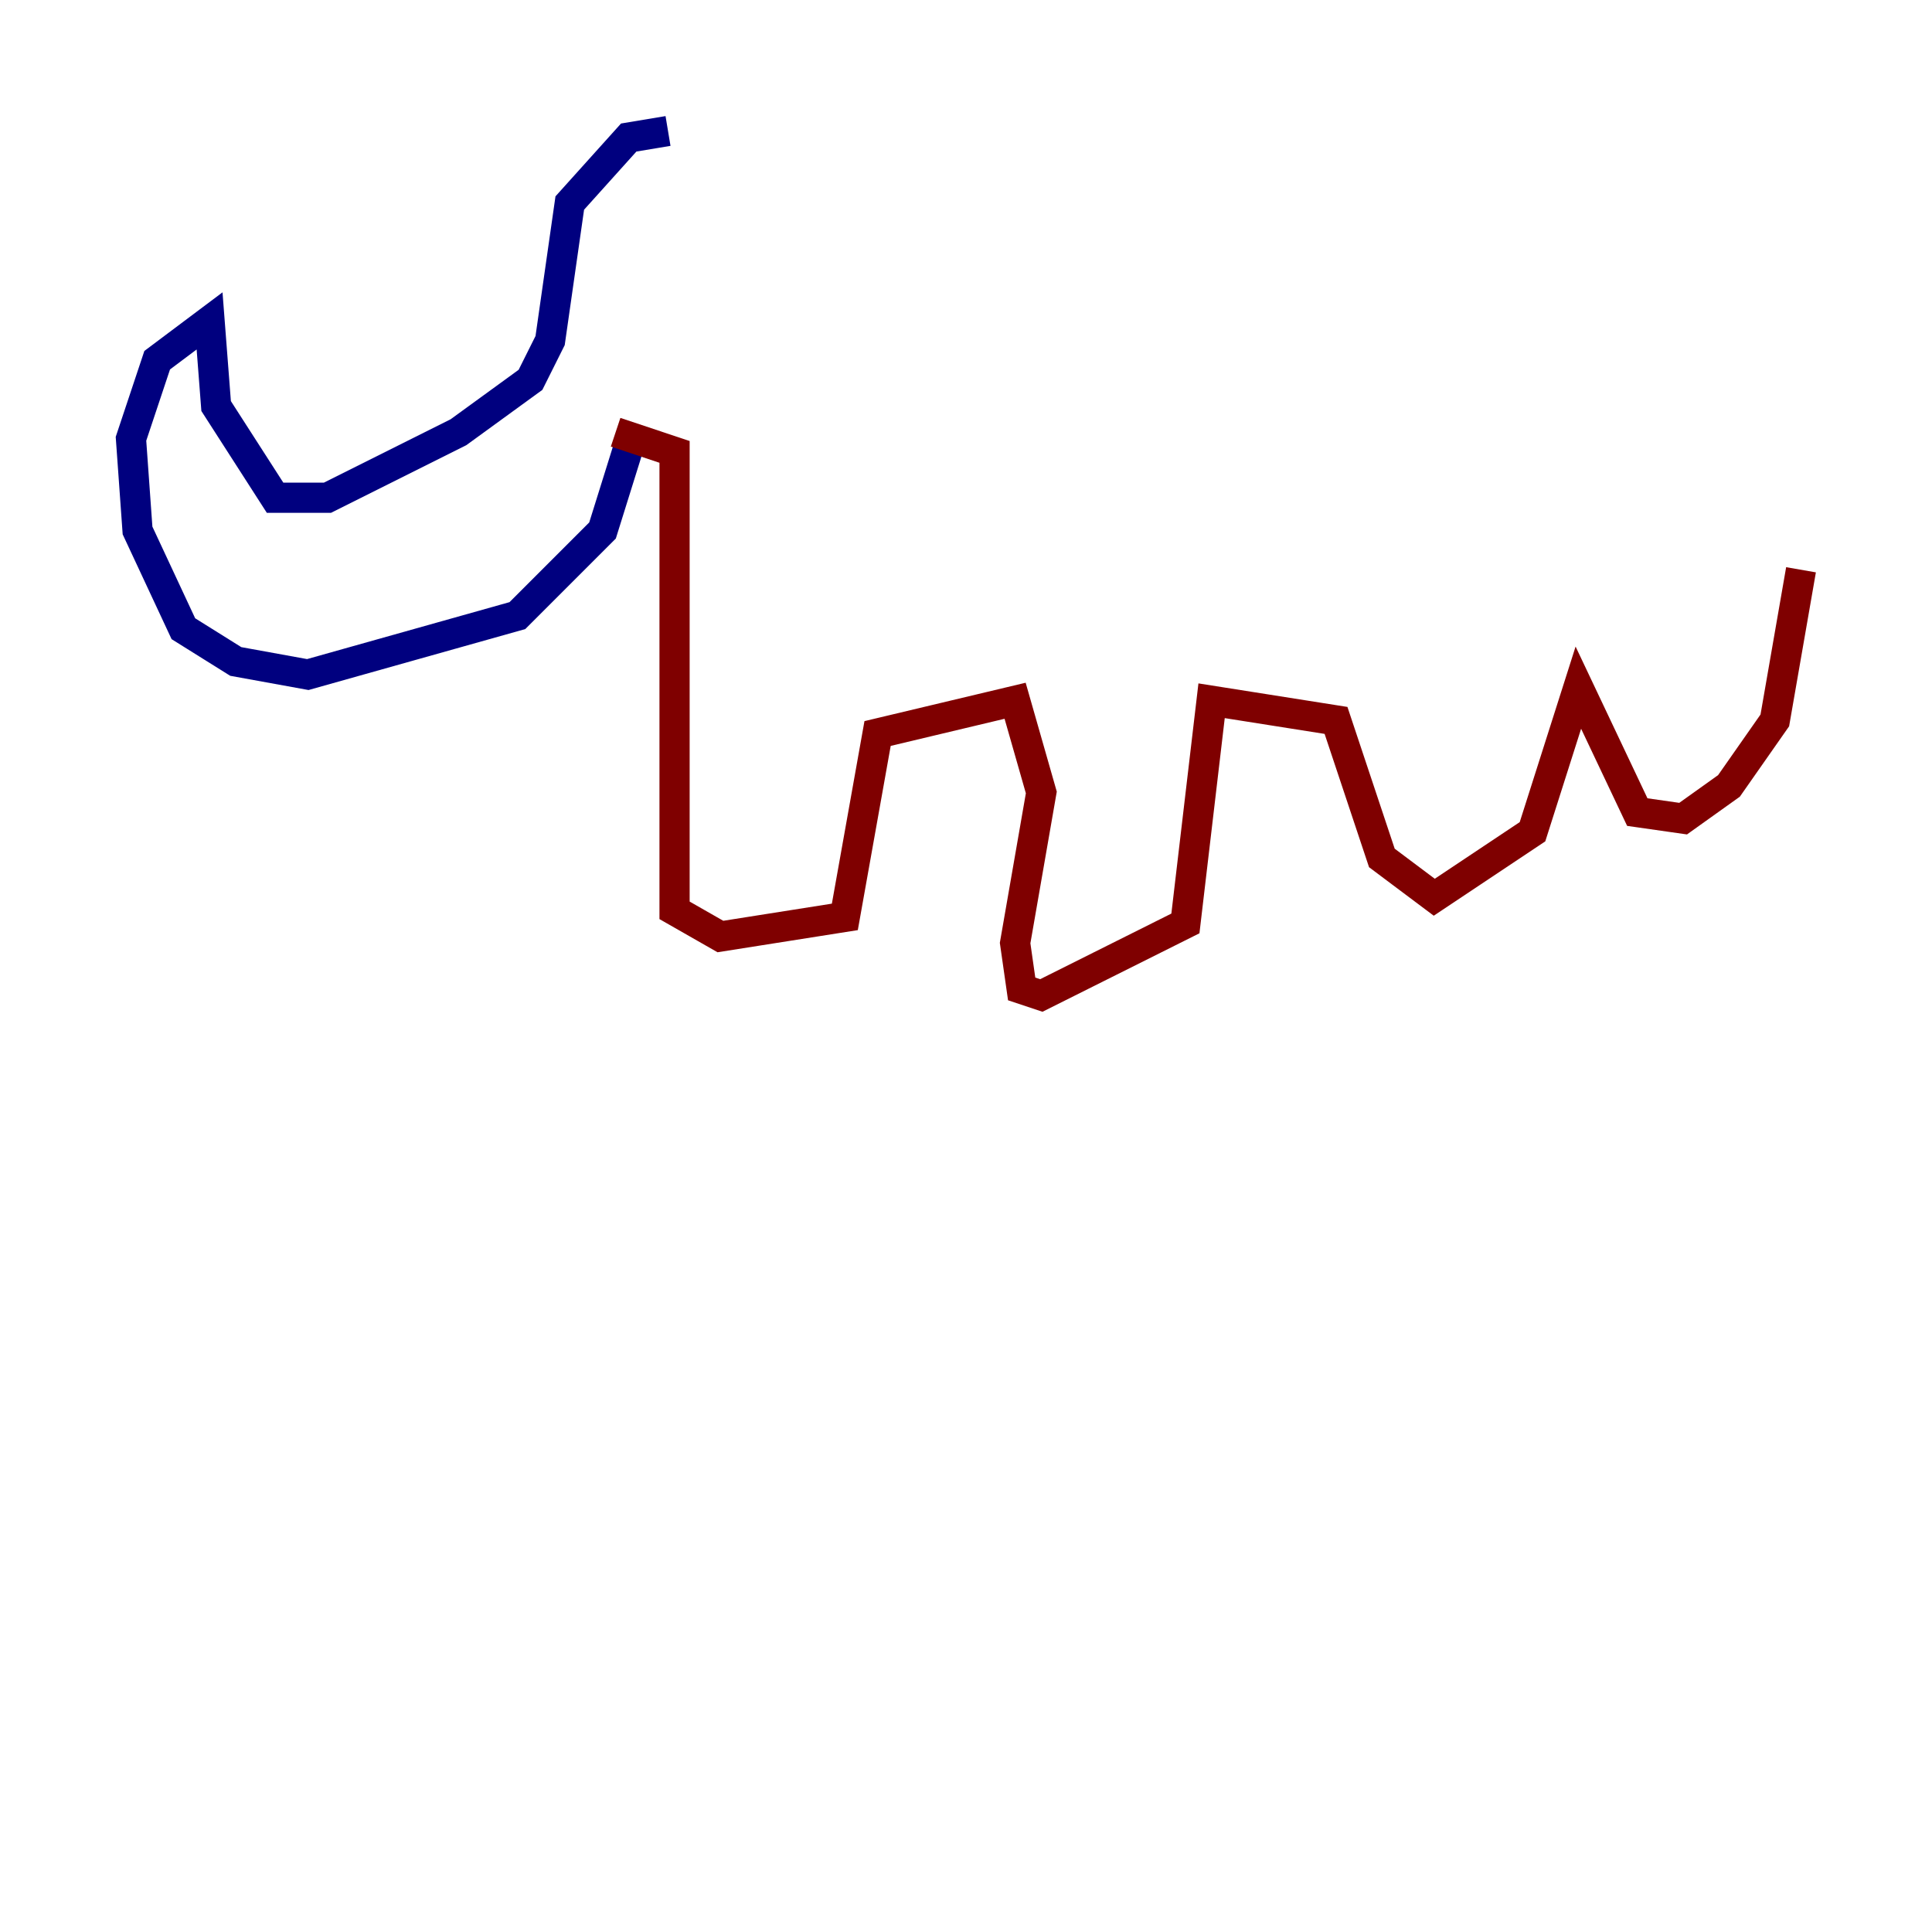 <?xml version="1.0" encoding="utf-8" ?>
<svg baseProfile="tiny" height="128" version="1.2" viewBox="0,0,128,128" width="128" xmlns="http://www.w3.org/2000/svg" xmlns:ev="http://www.w3.org/2001/xml-events" xmlns:xlink="http://www.w3.org/1999/xlink"><defs /><polyline fill="none" points="44.258,8.678 41.654,9.112 37.749,13.451 36.447,22.563 35.146,25.166 30.373,28.637 21.695,32.976 18.224,32.976 14.319,26.902 13.885,21.261 10.414,23.864 8.678,29.071 9.112,35.146 12.149,41.654 15.62,43.824 20.393,44.691 34.278,40.786 39.919,35.146 42.088,28.203" stroke="#00007f" stroke-width="2" /><polyline fill="none" points="40.786,28.637 44.691,29.939 44.691,60.312 47.729,62.047 55.973,60.746 58.142,48.597 67.254,46.427 68.99,52.502 67.254,62.481 67.688,65.519 68.99,65.953 78.536,61.18 80.271,46.427 88.515,47.729 91.552,56.841 95.024,59.444 101.532,55.105 104.57,45.559 108.475,53.803 111.512,54.237 114.549,52.068 117.586,47.729 119.322,37.749" stroke="#7f0000" stroke-width="2" /></svg>